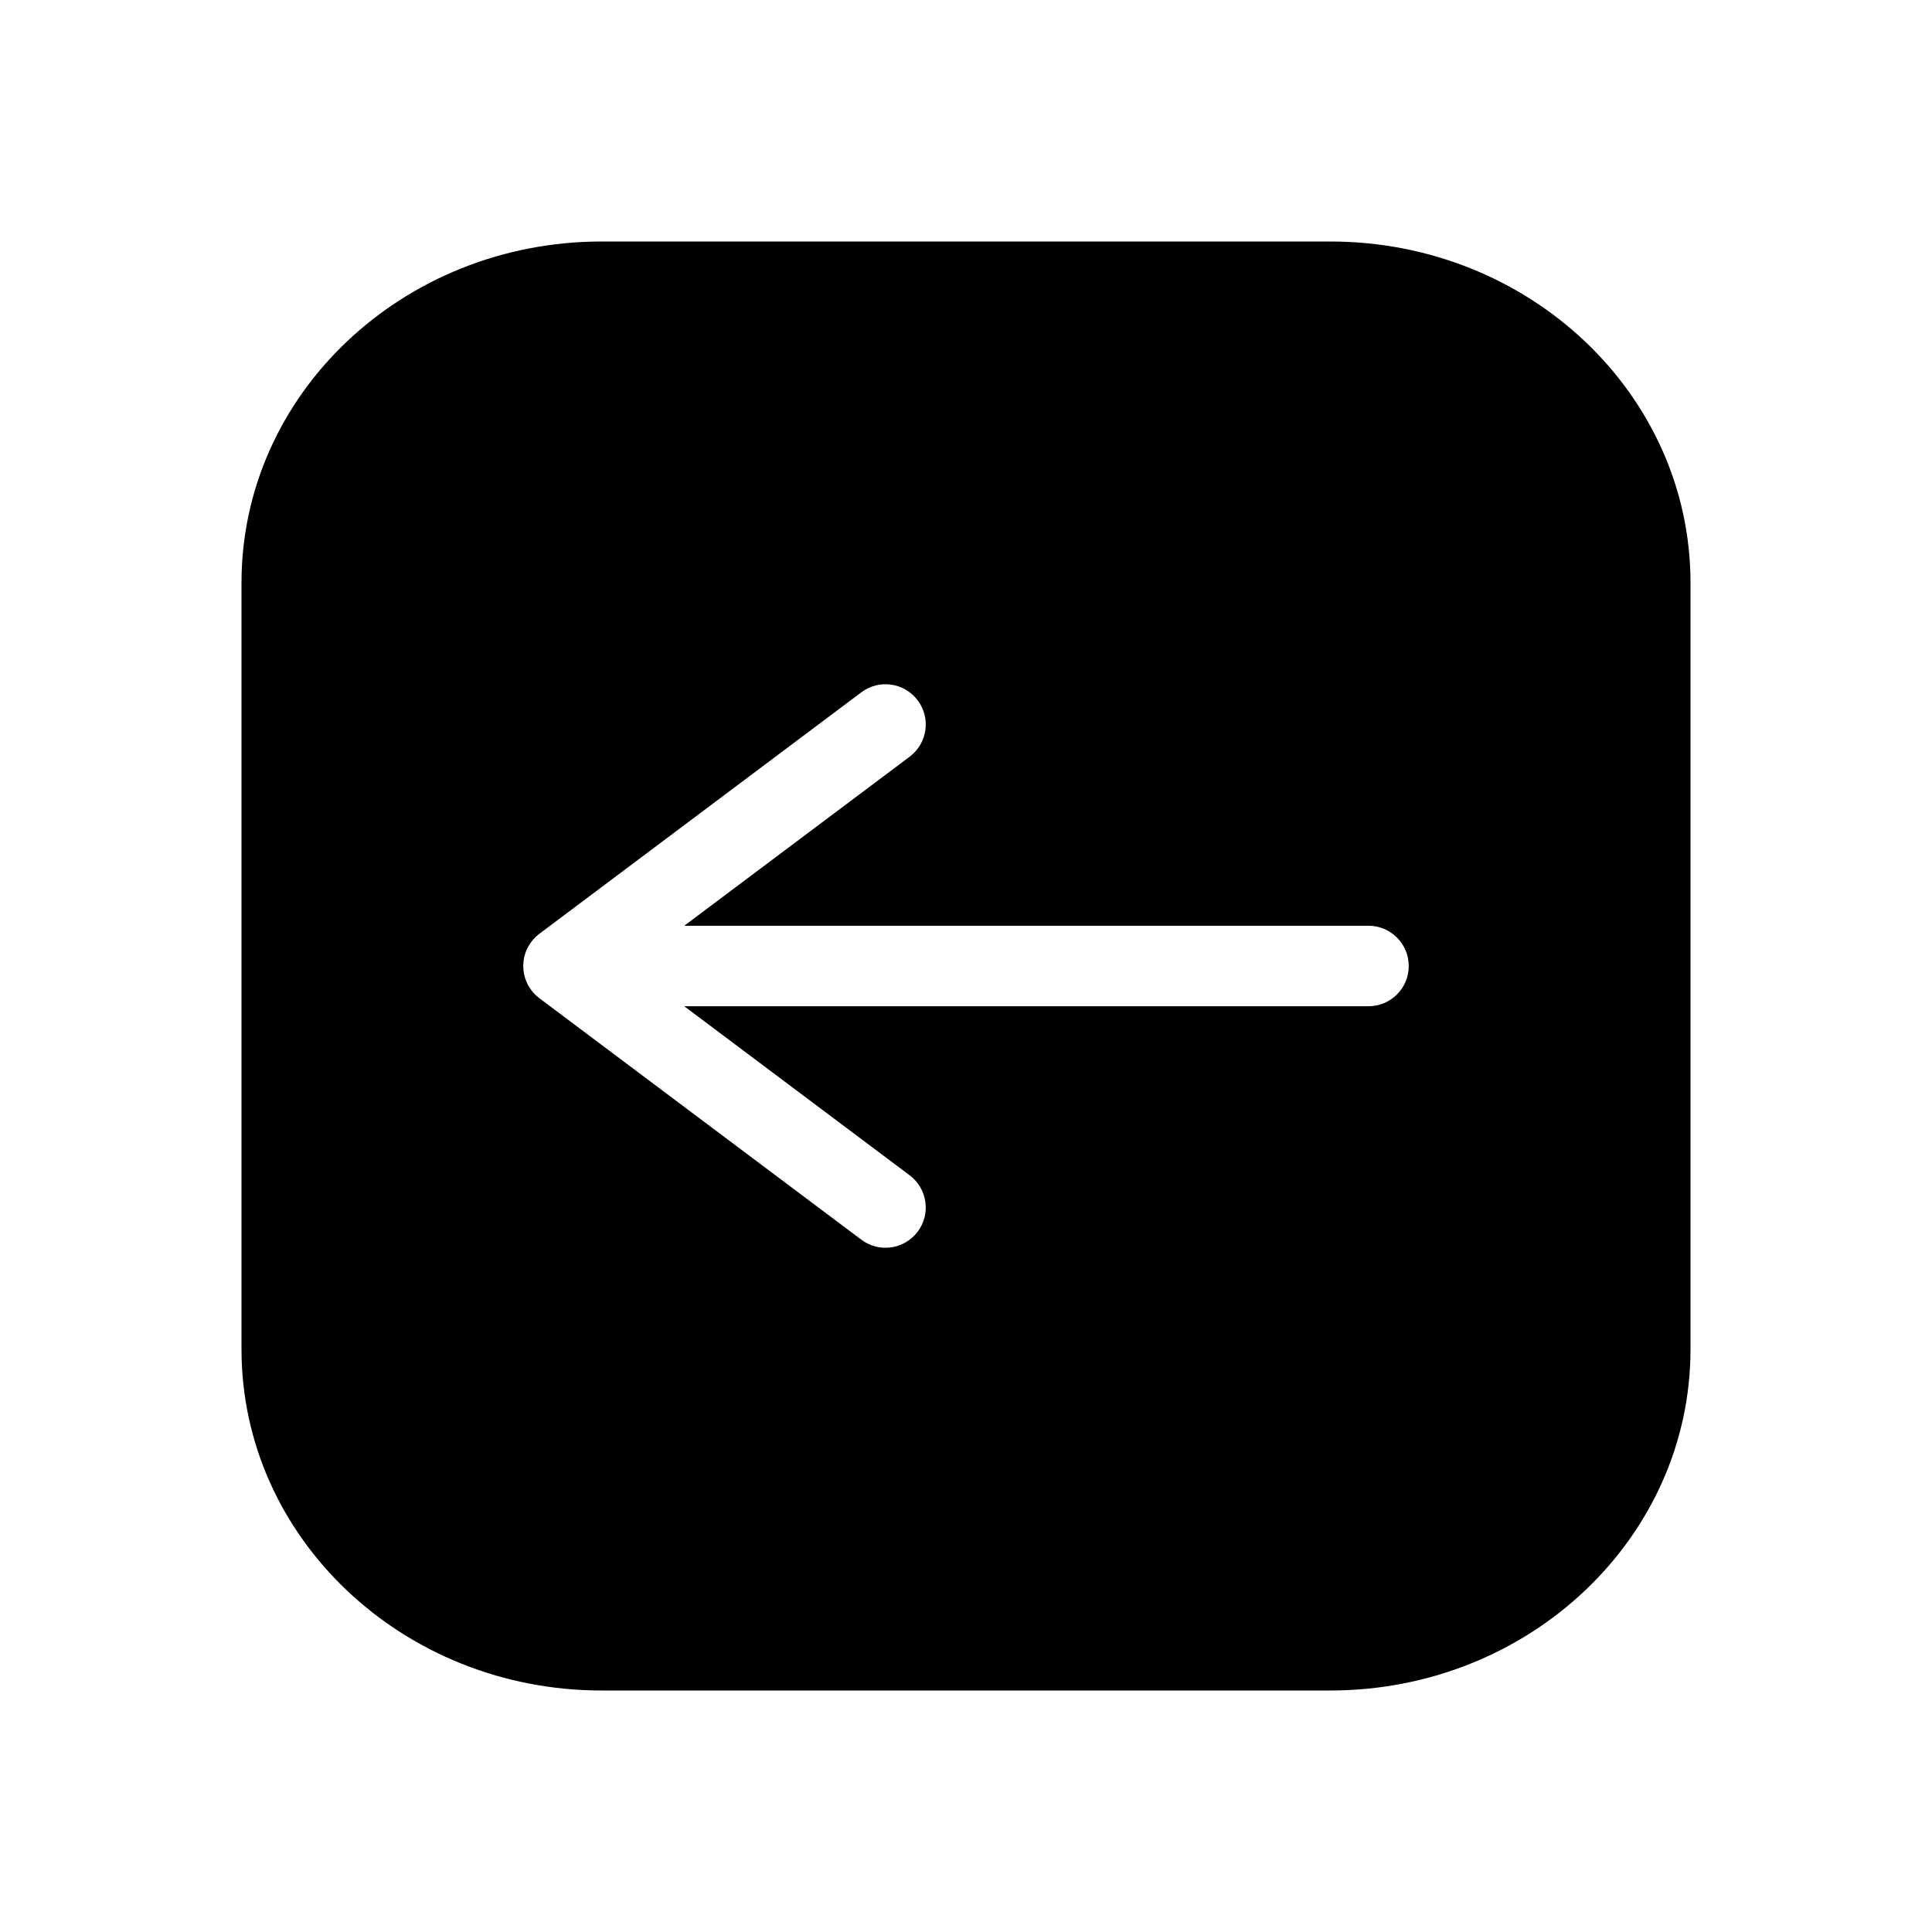 <svg width="24" height="24" viewBox="0 0 24 24" fill="none" xmlns="http://www.w3.org/2000/svg">
<g clip-path="url(#clip0_3_24)">
<path fill-rule="evenodd" clip-rule="evenodd" d="M3 16.761C3 19.102 5.003 21 7.475 21C10.2 21 13.8 21 16.525 21C18.997 21 21 19.102 21 16.761C21 13.93 21 10.07 21 7.239C21 4.898 18.997 3 16.525 3C13.8 3 10.2 3 7.475 3C5.003 3 3 4.898 3 7.239C3 10.07 3 13.93 3 16.761ZM6.573 12.259C6.605 12.313 6.648 12.361 6.7 12.4L10.7 15.4C10.921 15.566 11.234 15.521 11.4 15.3C11.566 15.079 11.521 14.766 11.3 14.6L8.5 12.5H17C17.276 12.5 17.5 12.276 17.5 12C17.5 11.724 17.276 11.5 17 11.5H8.5L11.3 9.4C11.521 9.234 11.566 8.921 11.4 8.7C11.234 8.479 10.921 8.434 10.7 8.6L6.7 11.6C6.648 11.639 6.605 11.687 6.573 11.741L6.562 11.759C6.526 11.824 6.504 11.898 6.501 11.978L6.5 11.994L6.501 12.022C6.504 12.102 6.526 12.176 6.562 12.241L6.573 12.259Z" fill="black"/>
</g>
<defs>
<clipPath id="clip0_3_24">
<rect width="24" height="24" fill="white"/>
</clipPath>
</defs>
</svg>
